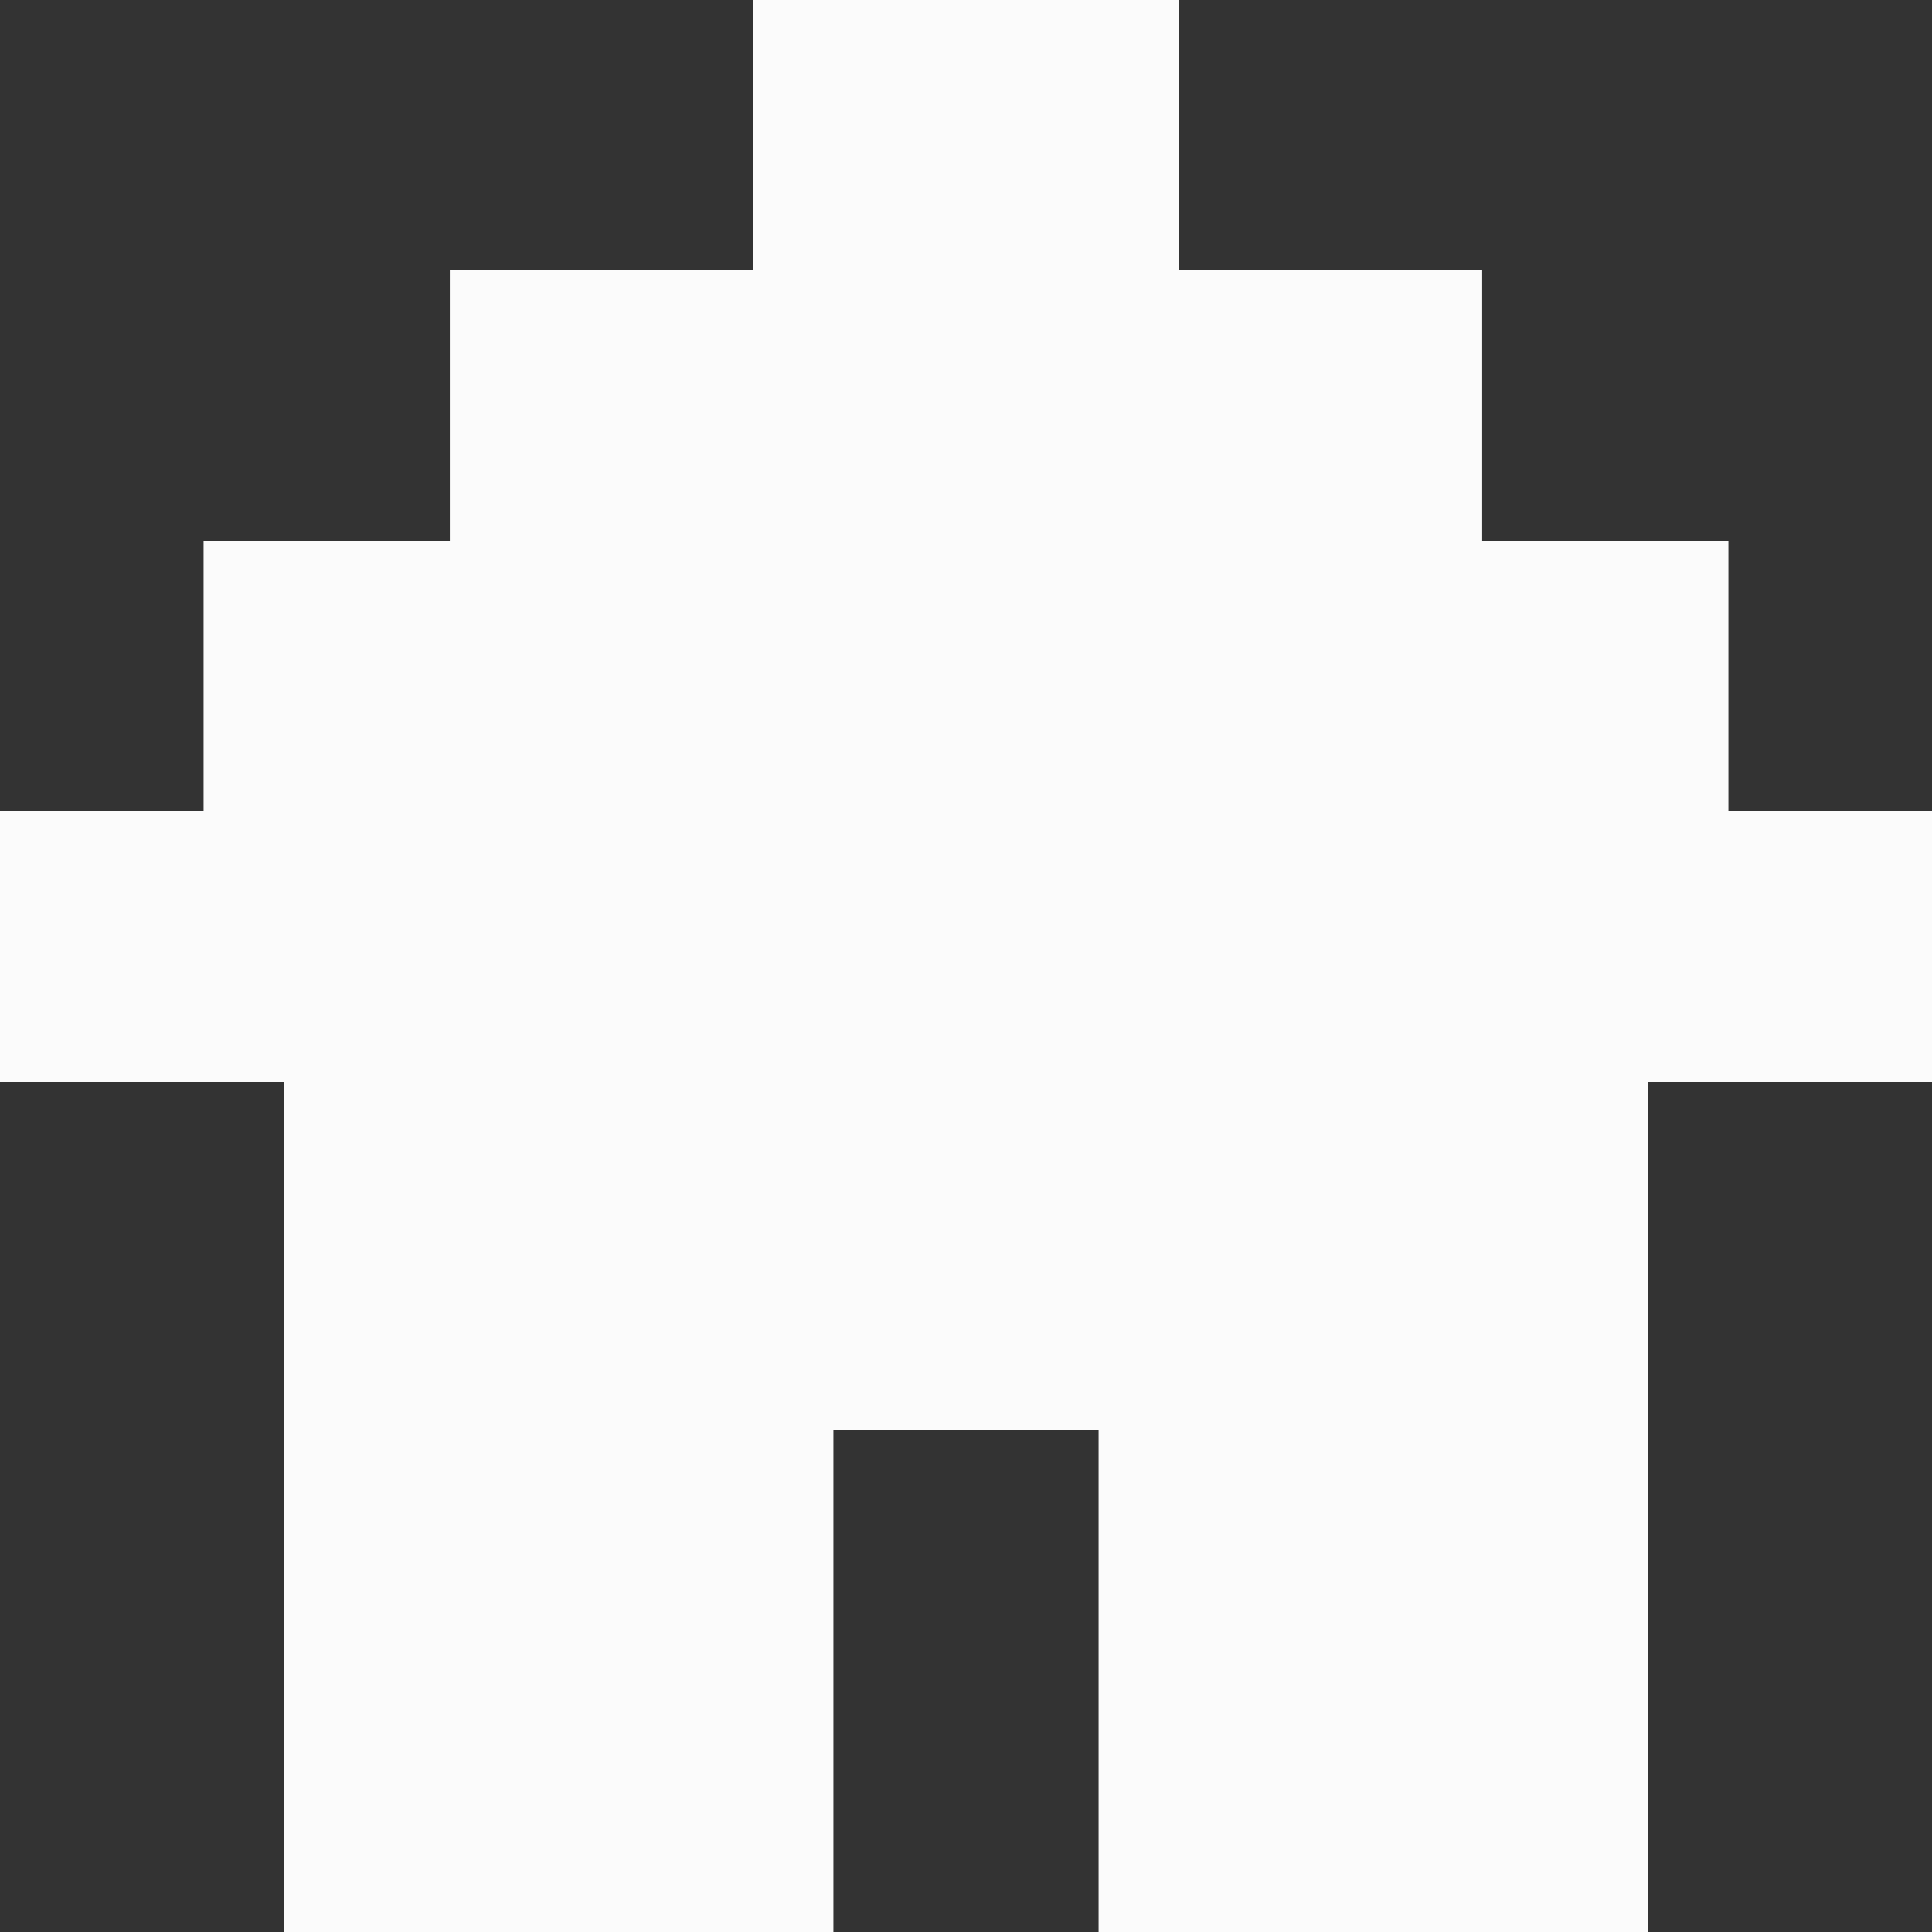 <?xml version="1.0" encoding="UTF-8"?>
<svg width="24px" height="24px" viewBox="0 0 24 24" version="1.1" xmlns="http://www.w3.org/2000/svg" xmlns:xlink="http://www.w3.org/1999/xlink">
    <rect x="0" y="0" width="24" height="24" fill="#333333" stroke="none"/>
    <!-- Generator: Sketch 56.3 (81716) - https://sketch.com -->
    <title>icon-home</title>
    <desc>Created with Sketch.</desc>
    <g id="Icons-+-Logos" stroke="none" stroke-width="1" fill="none" fill-rule="evenodd">
        <g id="Sidebar" transform="translate(-22, -73)" fill="#FBFBFB">
            <polygon id="icon-home" points="25.529 86.44 22 86.44 22 83.08 24.529 83.08 24.529 79.72 27.588 79.72 27.588 76.36 31.353 76.36 31.353 73 36.647 73 36.647 76.36 40.412 76.36 40.412 79.72 43.471 79.72 43.471 83.08 46 83.08 46 86.44 42.471 86.44 42.471 97 35.647 97 35.647 90.76 32.353 90.76 32.353 97 25.529 97"></polygon>
        </g>
    </g>
</svg>